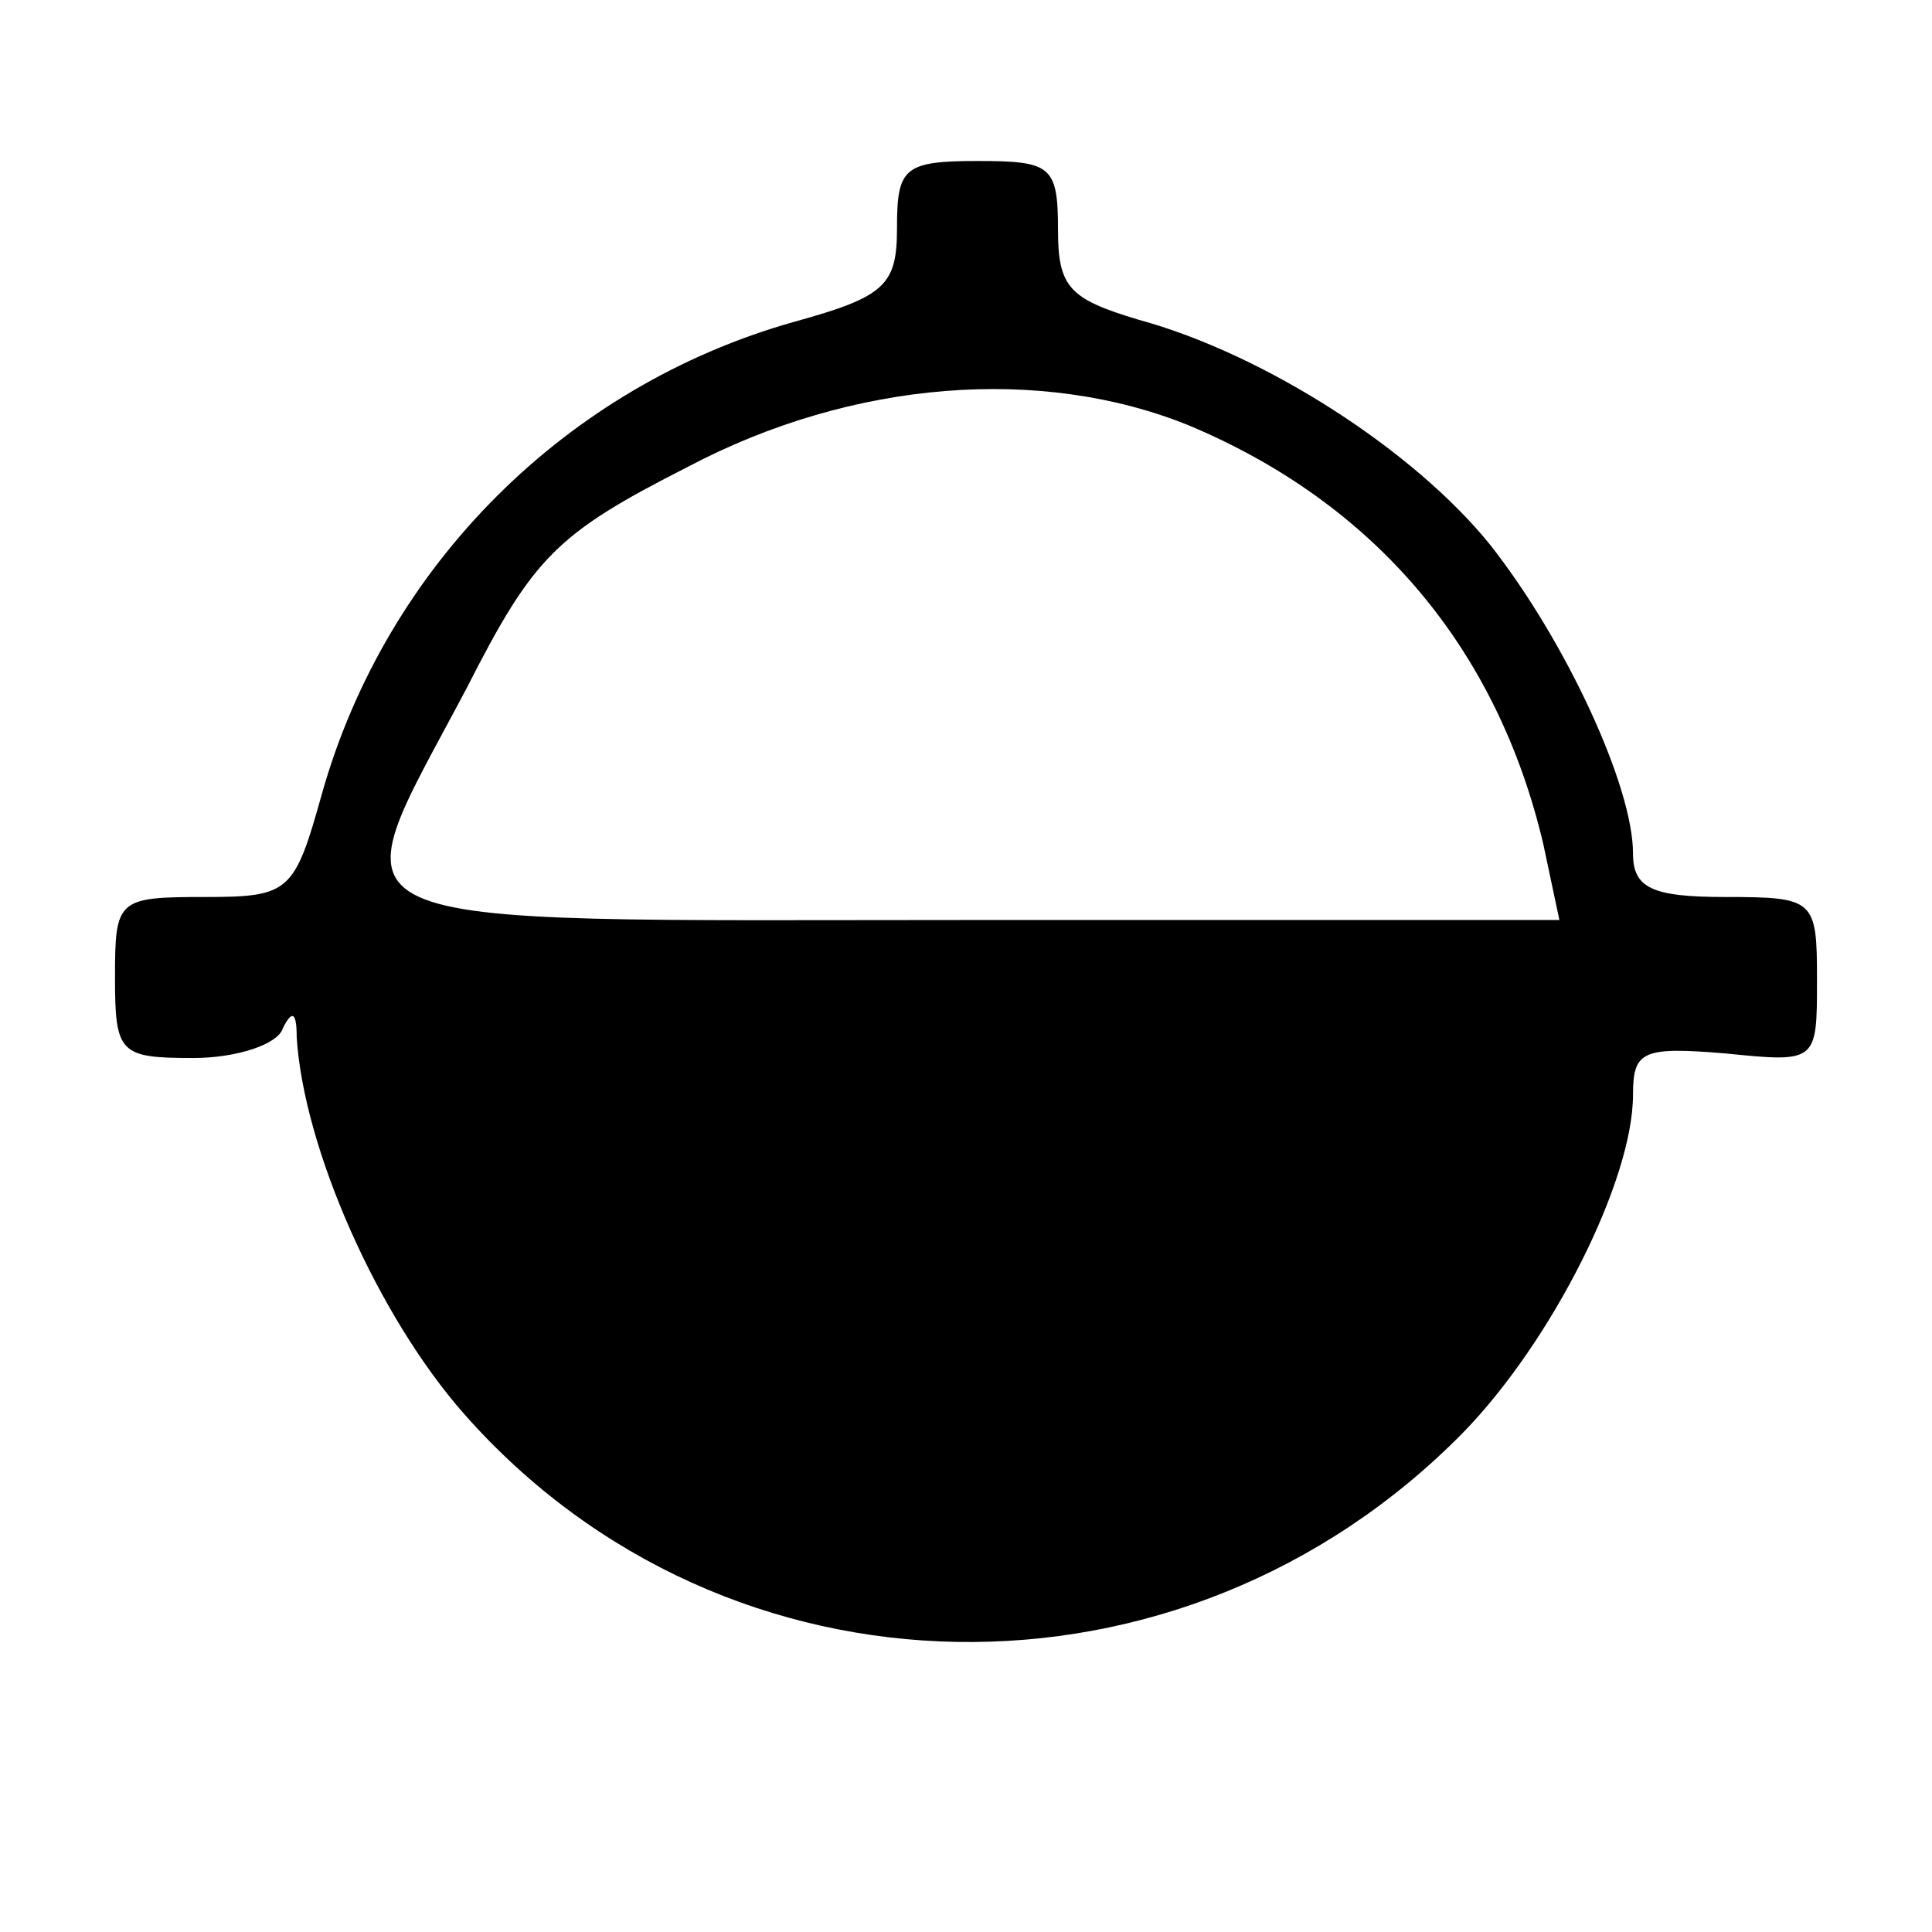 <?xml version="1.0" encoding="UTF-8"?>
<!DOCTYPE svg  PUBLIC '-//W3C//DTD SVG 20010904//EN'  'http://www.w3.org/TR/2001/REC-SVG-20010904/DTD/svg10.dtd'>
<svg width="84pt" height="84pt" version="1.0" viewBox="0 0 84 84" xmlns="http://www.w3.org/2000/svg">
	<g transform="translate(0 84) scale(.1 -.1)">
		<path d="m390 741c0-25-5-30-45-41-99-28-177-106-205-205-12-43-14-45-51-45-38 0-39-1-39-35 0-33 2-35 34-35 19 0 37 6 39 13 4 8 6 7 6-4 3-48 35-121 73-164 114-129 312-132 434-8 39 40 74 110 74 147 0 19 4 21 40 18 40-4 40-4 40 32 0 35-1 36-40 36-32 0-40 4-40 19 0 29-29 92-62 134-33 41-98 83-153 98-30 9-35 14-35 39 0 28-3 30-35 30s-35-3-35-29zm127-86c81-34 134-97 154-182l7-33h-254c-293 0-278-7-221 101 29 57 39 67 96 96 72 38 154 44 218 18z"/>
	</g>
</svg>
